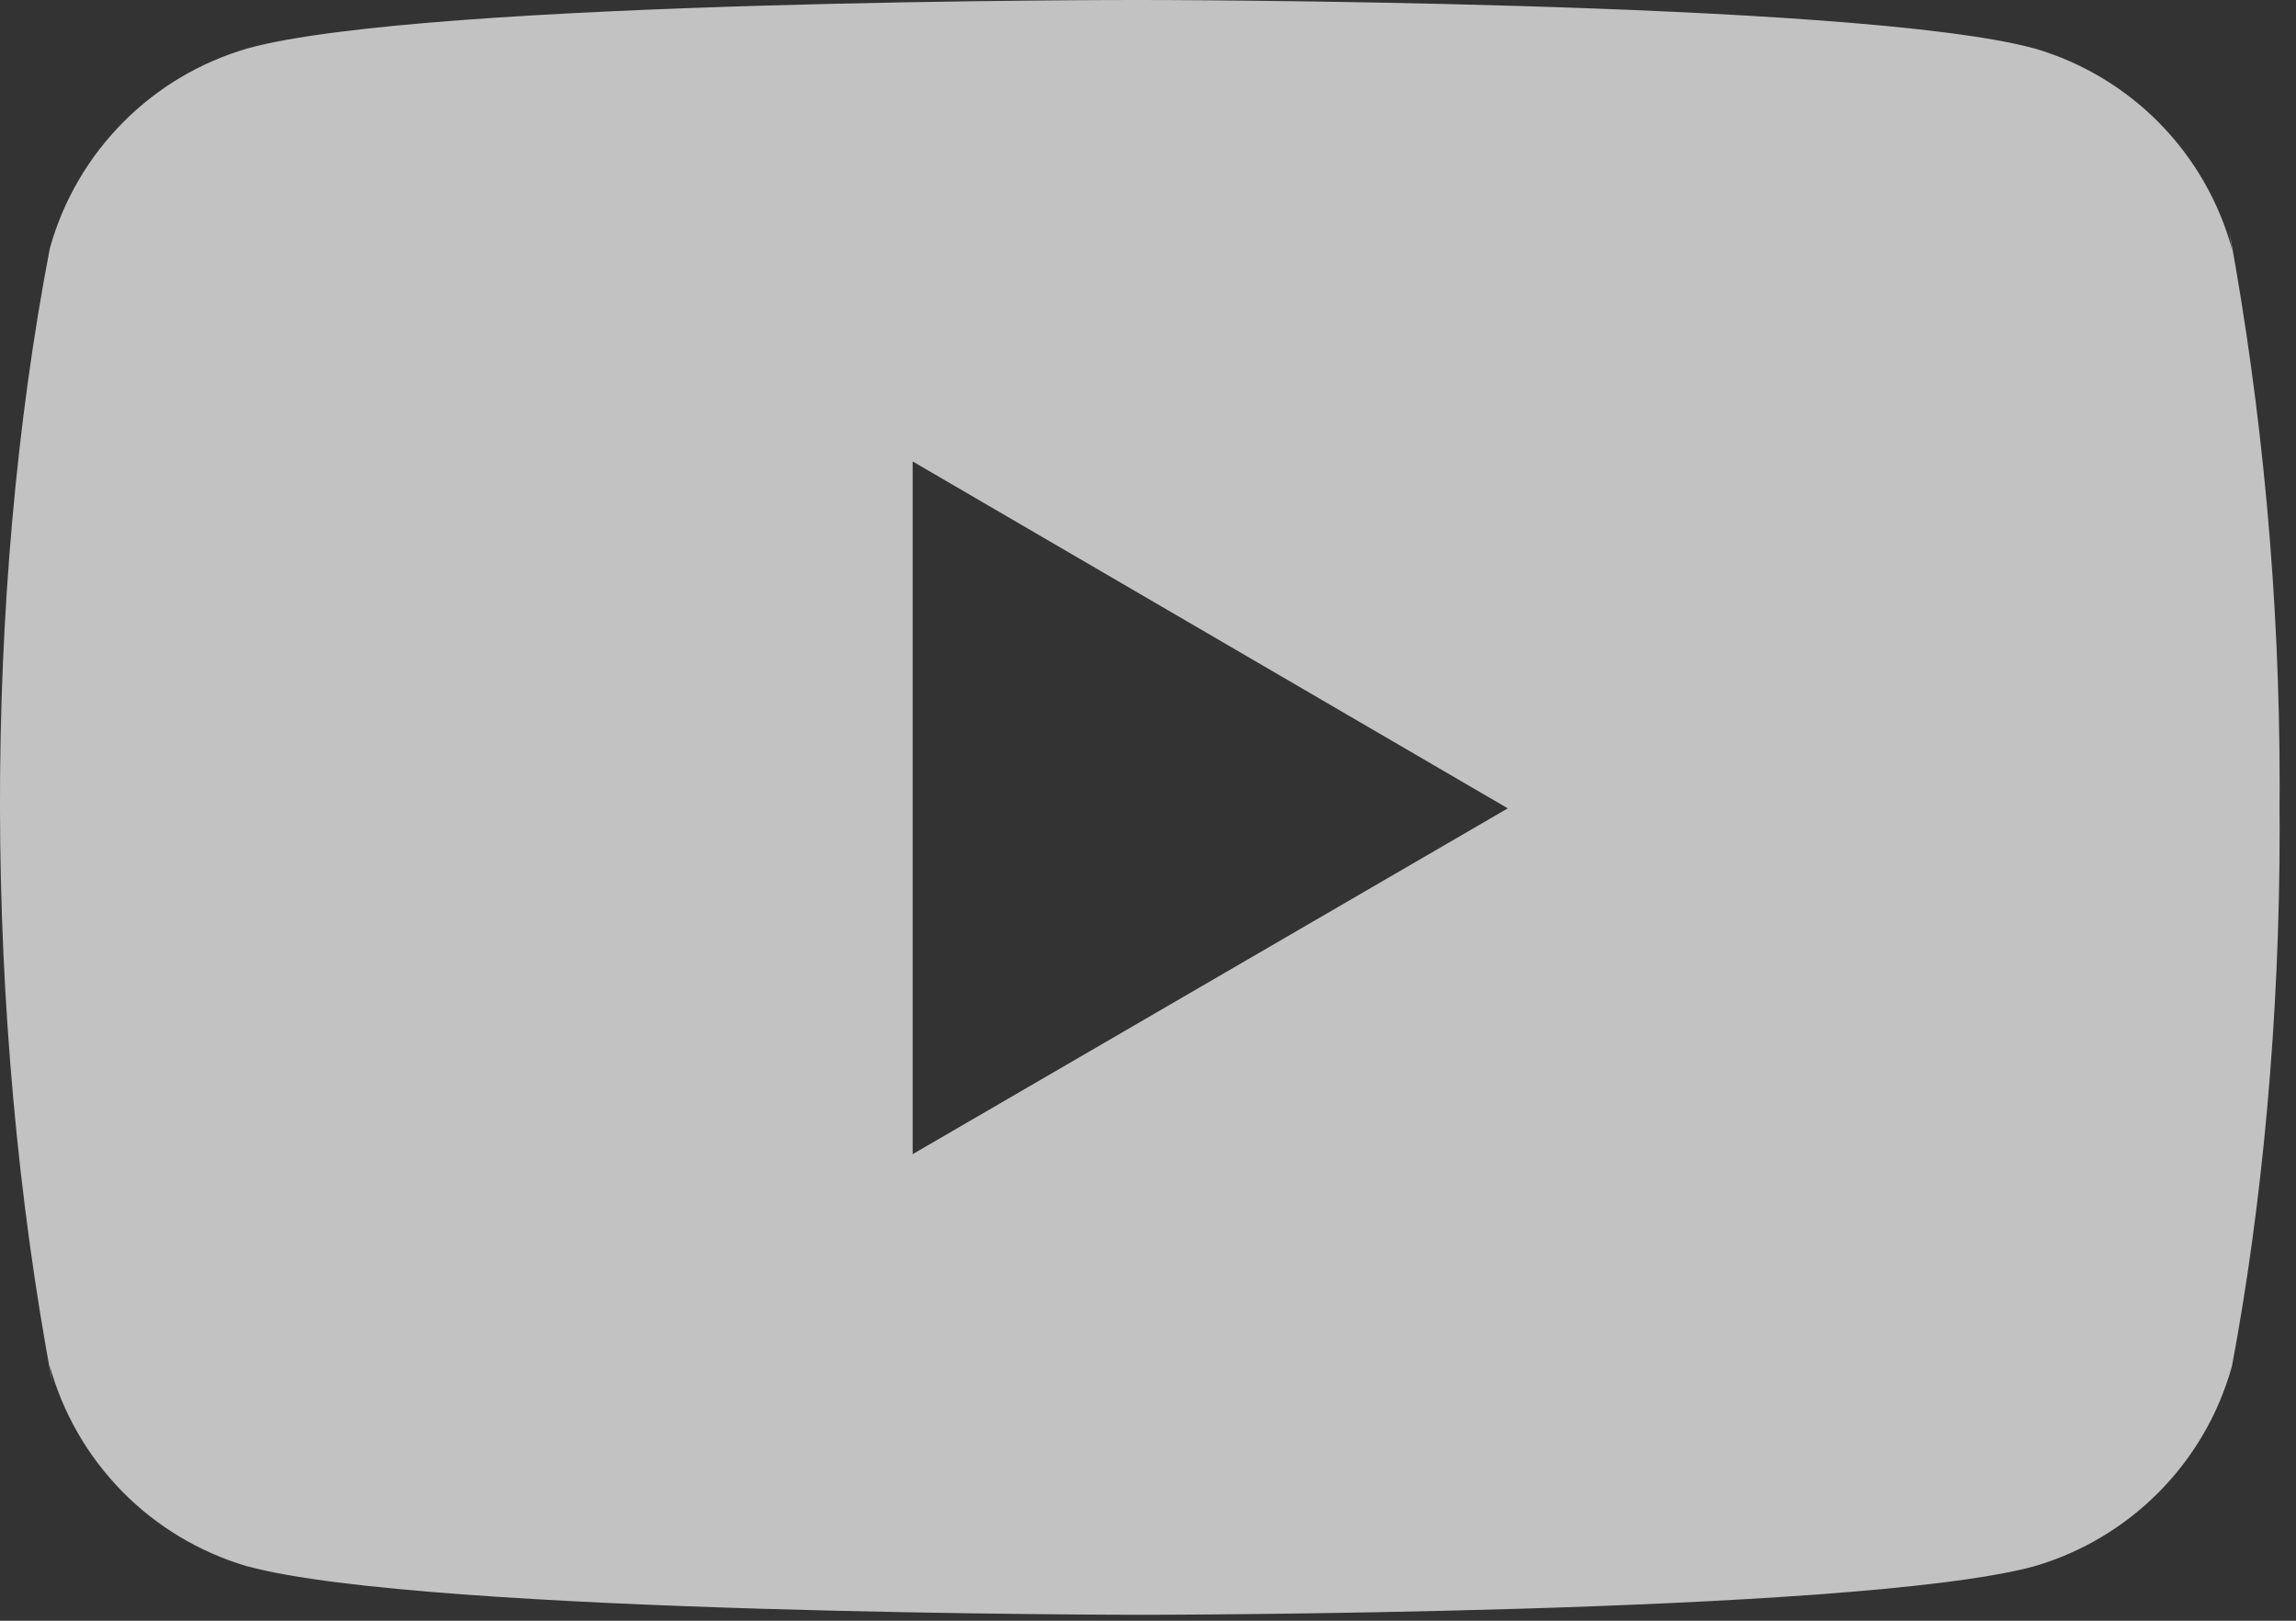 <svg width="34" height="24" viewBox="0 0 34 24" fill="none" xmlns="http://www.w3.org/2000/svg">
<rect x="0" y="0" width="34" height="24" fill="#333333" stroke="none"/>
<g opacity="0.7">
<path d="M33.011 3.417L33.053 3.692C32.861 2.991 32.493 2.35 31.984 1.83C31.475 1.31 30.842 0.929 30.144 0.722L30.115 0.715C27.483 1.92826e-05 16.893 1.94387e-05 16.893 1.94387e-05C16.893 1.94387e-05 6.33 -0.014 3.672 0.715C2.973 0.917 2.337 1.293 1.825 1.809C1.312 2.325 0.939 2.963 0.742 3.663L0.735 3.692C-0.249 8.828 -0.256 14.998 0.778 20.496L0.735 20.218C0.927 20.919 1.295 21.56 1.804 22.08C2.313 22.6 2.946 22.981 3.643 23.189L3.673 23.196C6.302 23.912 16.895 23.912 16.895 23.912C16.895 23.912 27.456 23.912 30.116 23.196C30.815 22.994 31.451 22.617 31.964 22.101C32.477 21.585 32.85 20.947 33.047 20.247L33.054 20.218C33.502 17.83 33.758 15.081 33.758 12.274L33.756 11.963L33.758 11.639C33.758 8.83 33.502 6.082 33.011 3.417ZM13.515 17.091V6.833L22.328 11.97L13.515 17.091Z" fill="white"/>
</g>
</svg>
